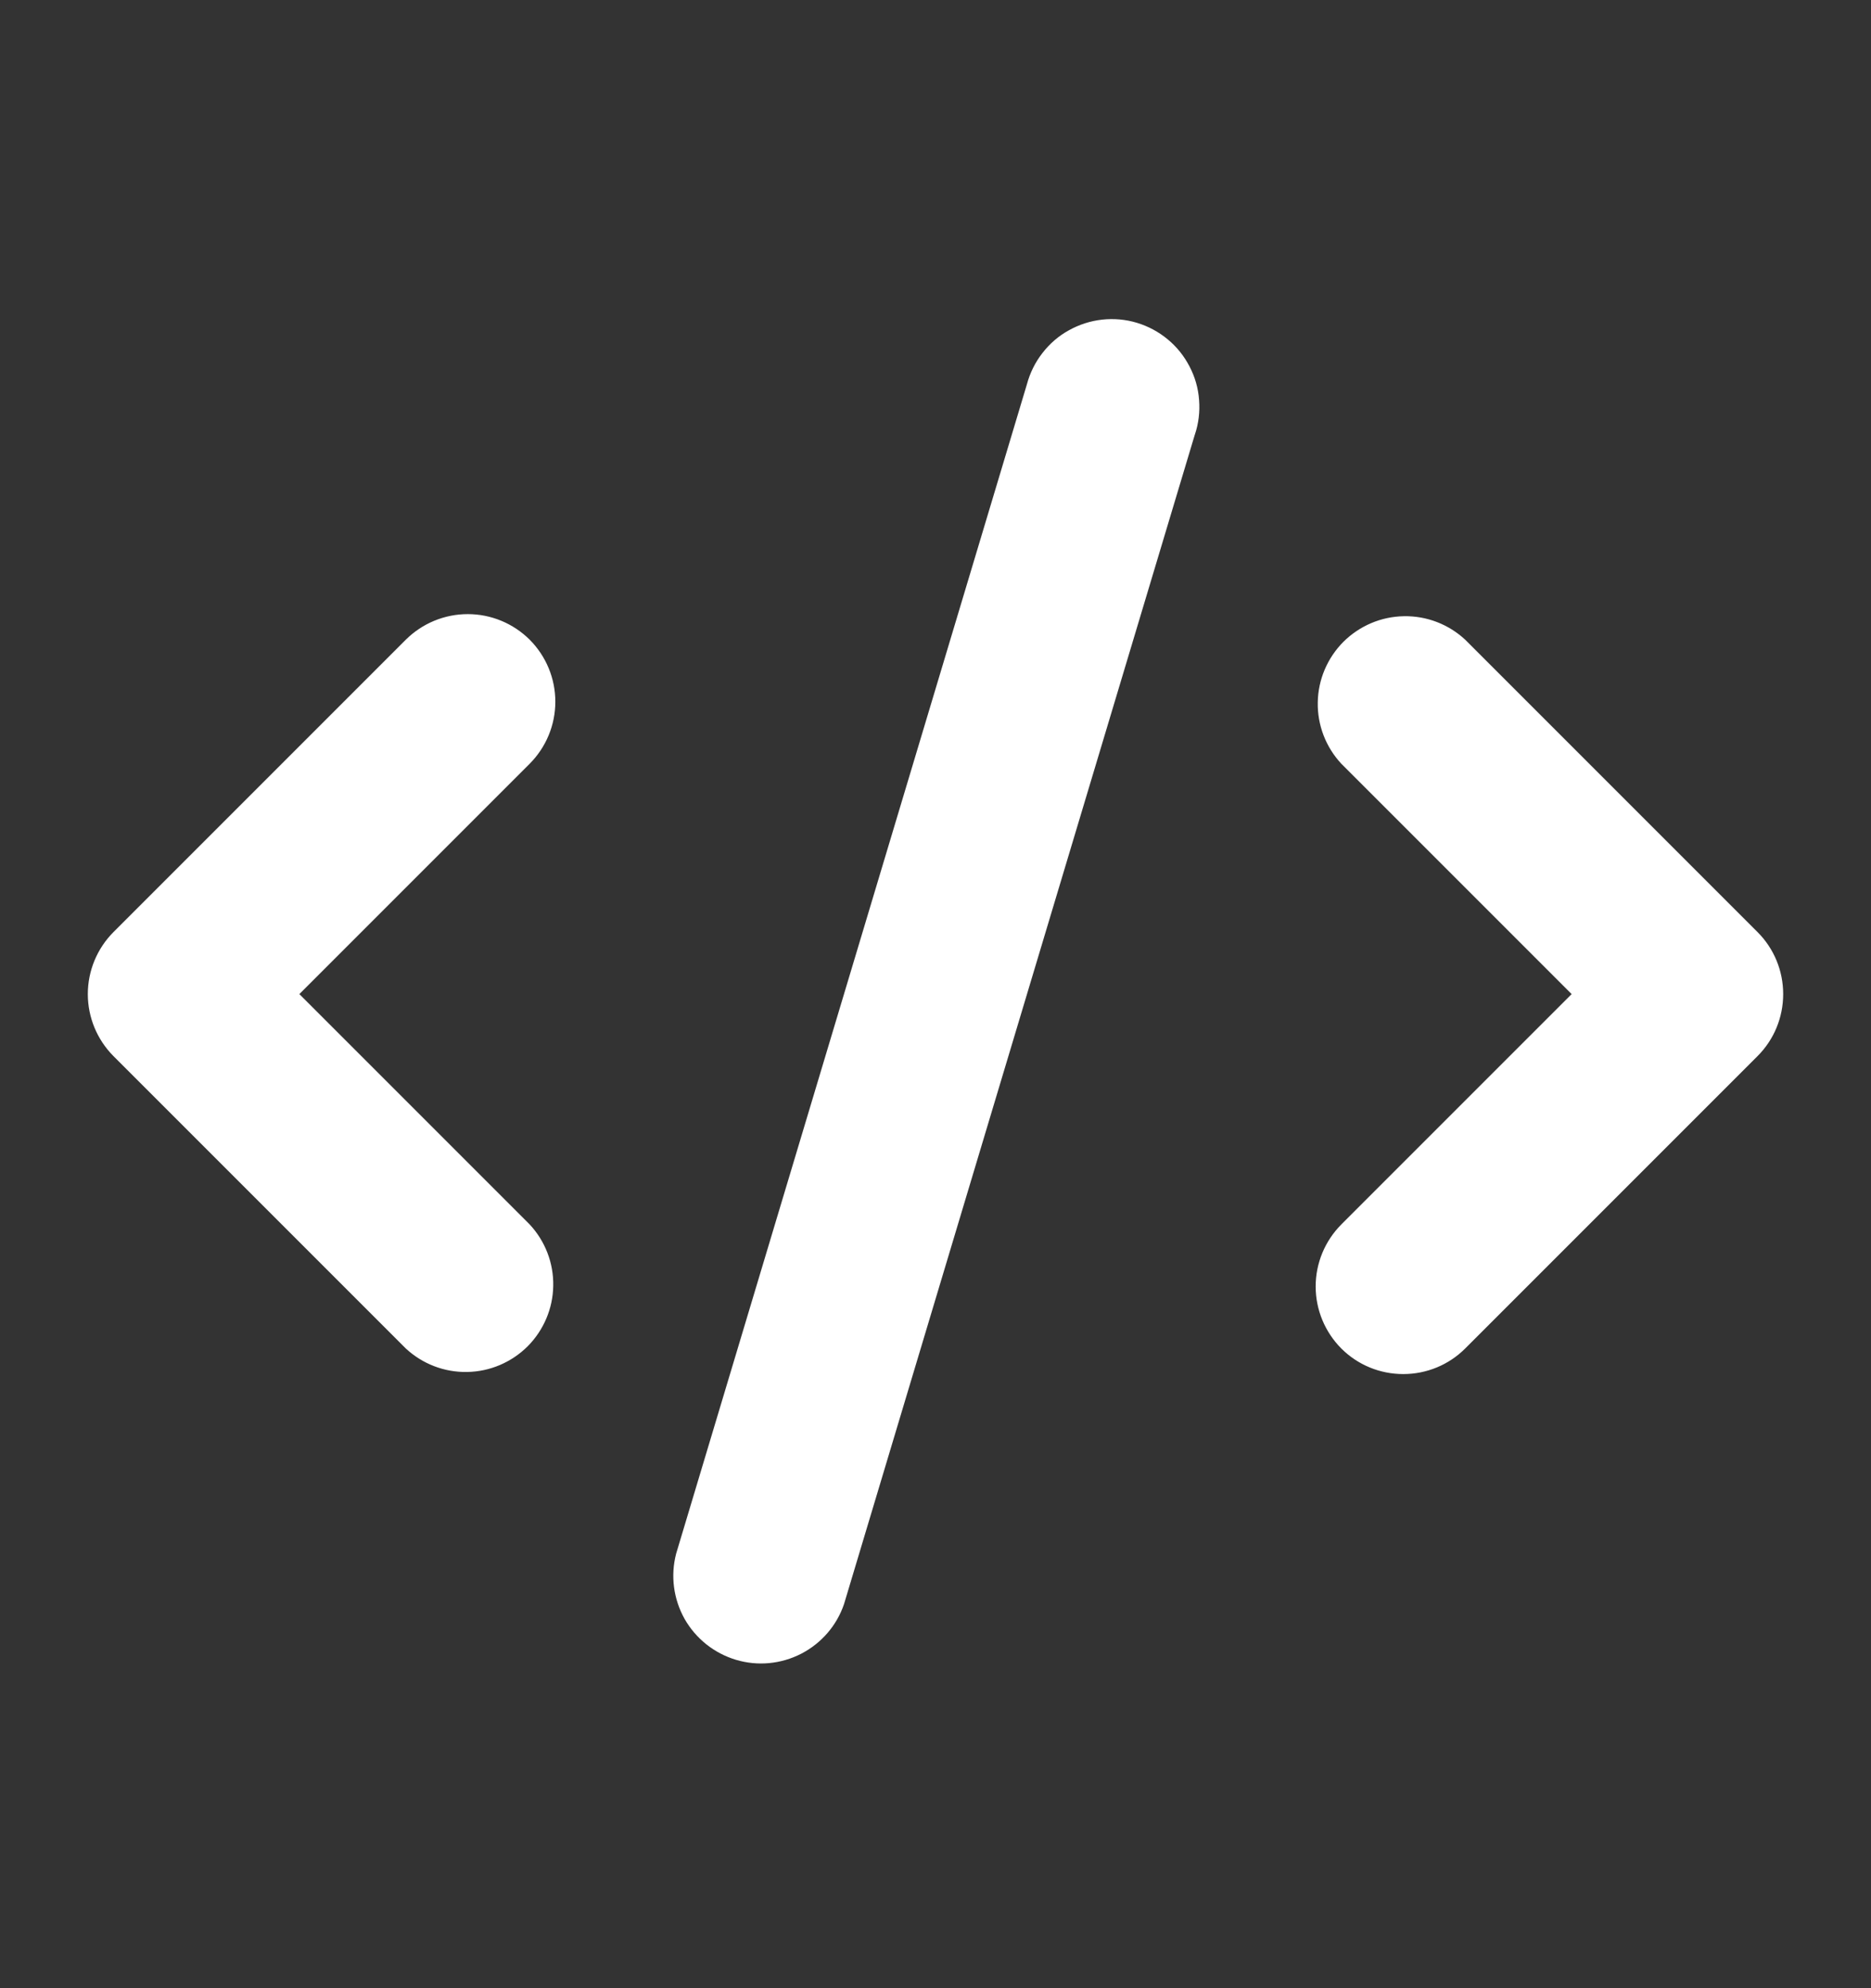 <svg width="16" height="17" viewBox="0 0 16 17" fill="none" xmlns="http://www.w3.org/2000/svg">
<rect x="0" y="0" width="16" height="17" fill="#333333" stroke="none"/>
<g id="icon">
<path id="Vector" fill-rule="evenodd" clip-rule="evenodd" d="M10.218 3.716C10.25 3.621 10.262 3.52 10.254 3.42C10.247 3.32 10.219 3.222 10.172 3.133C10.126 3.044 10.063 2.965 9.985 2.901C9.908 2.837 9.818 2.789 9.722 2.76C9.626 2.731 9.525 2.722 9.425 2.733C9.325 2.744 9.229 2.775 9.141 2.824C9.053 2.872 8.976 2.939 8.915 3.018C8.853 3.097 8.808 3.188 8.782 3.285L5.782 13.285C5.733 13.473 5.759 13.672 5.854 13.842C5.95 14.011 6.107 14.136 6.293 14.192C6.479 14.248 6.679 14.229 6.852 14.14C7.024 14.051 7.156 13.899 7.218 13.715L10.218 3.715V3.716ZM4.53 5.47C4.67 5.611 4.749 5.801 4.749 6C4.749 6.199 4.67 6.389 4.53 6.53L2.56 8.5L4.53 10.47C4.662 10.612 4.735 10.8 4.731 10.995C4.728 11.189 4.649 11.374 4.512 11.512C4.374 11.649 4.189 11.728 3.995 11.731C3.8 11.735 3.612 11.662 3.47 11.53L0.97 9.03C0.83 8.889 0.751 8.699 0.751 8.5C0.751 8.301 0.83 8.111 0.97 7.97L3.47 5.47C3.611 5.33 3.801 5.251 4 5.251C4.199 5.251 4.389 5.33 4.53 5.47ZM11.47 11.53C11.33 11.389 11.251 11.199 11.251 11C11.251 10.801 11.33 10.611 11.47 10.47L13.44 8.5L11.47 6.53C11.338 6.388 11.265 6.2 11.269 6.005C11.272 5.811 11.351 5.626 11.488 5.488C11.626 5.351 11.811 5.272 12.005 5.269C12.2 5.265 12.388 5.338 12.53 5.47L15.03 7.97C15.171 8.111 15.249 8.301 15.249 8.5C15.249 8.699 15.171 8.889 15.03 9.03L12.53 11.53C12.389 11.671 12.199 11.749 12 11.749C11.801 11.749 11.611 11.671 11.47 11.53Z" fill="white"/>
</g>
</svg>
